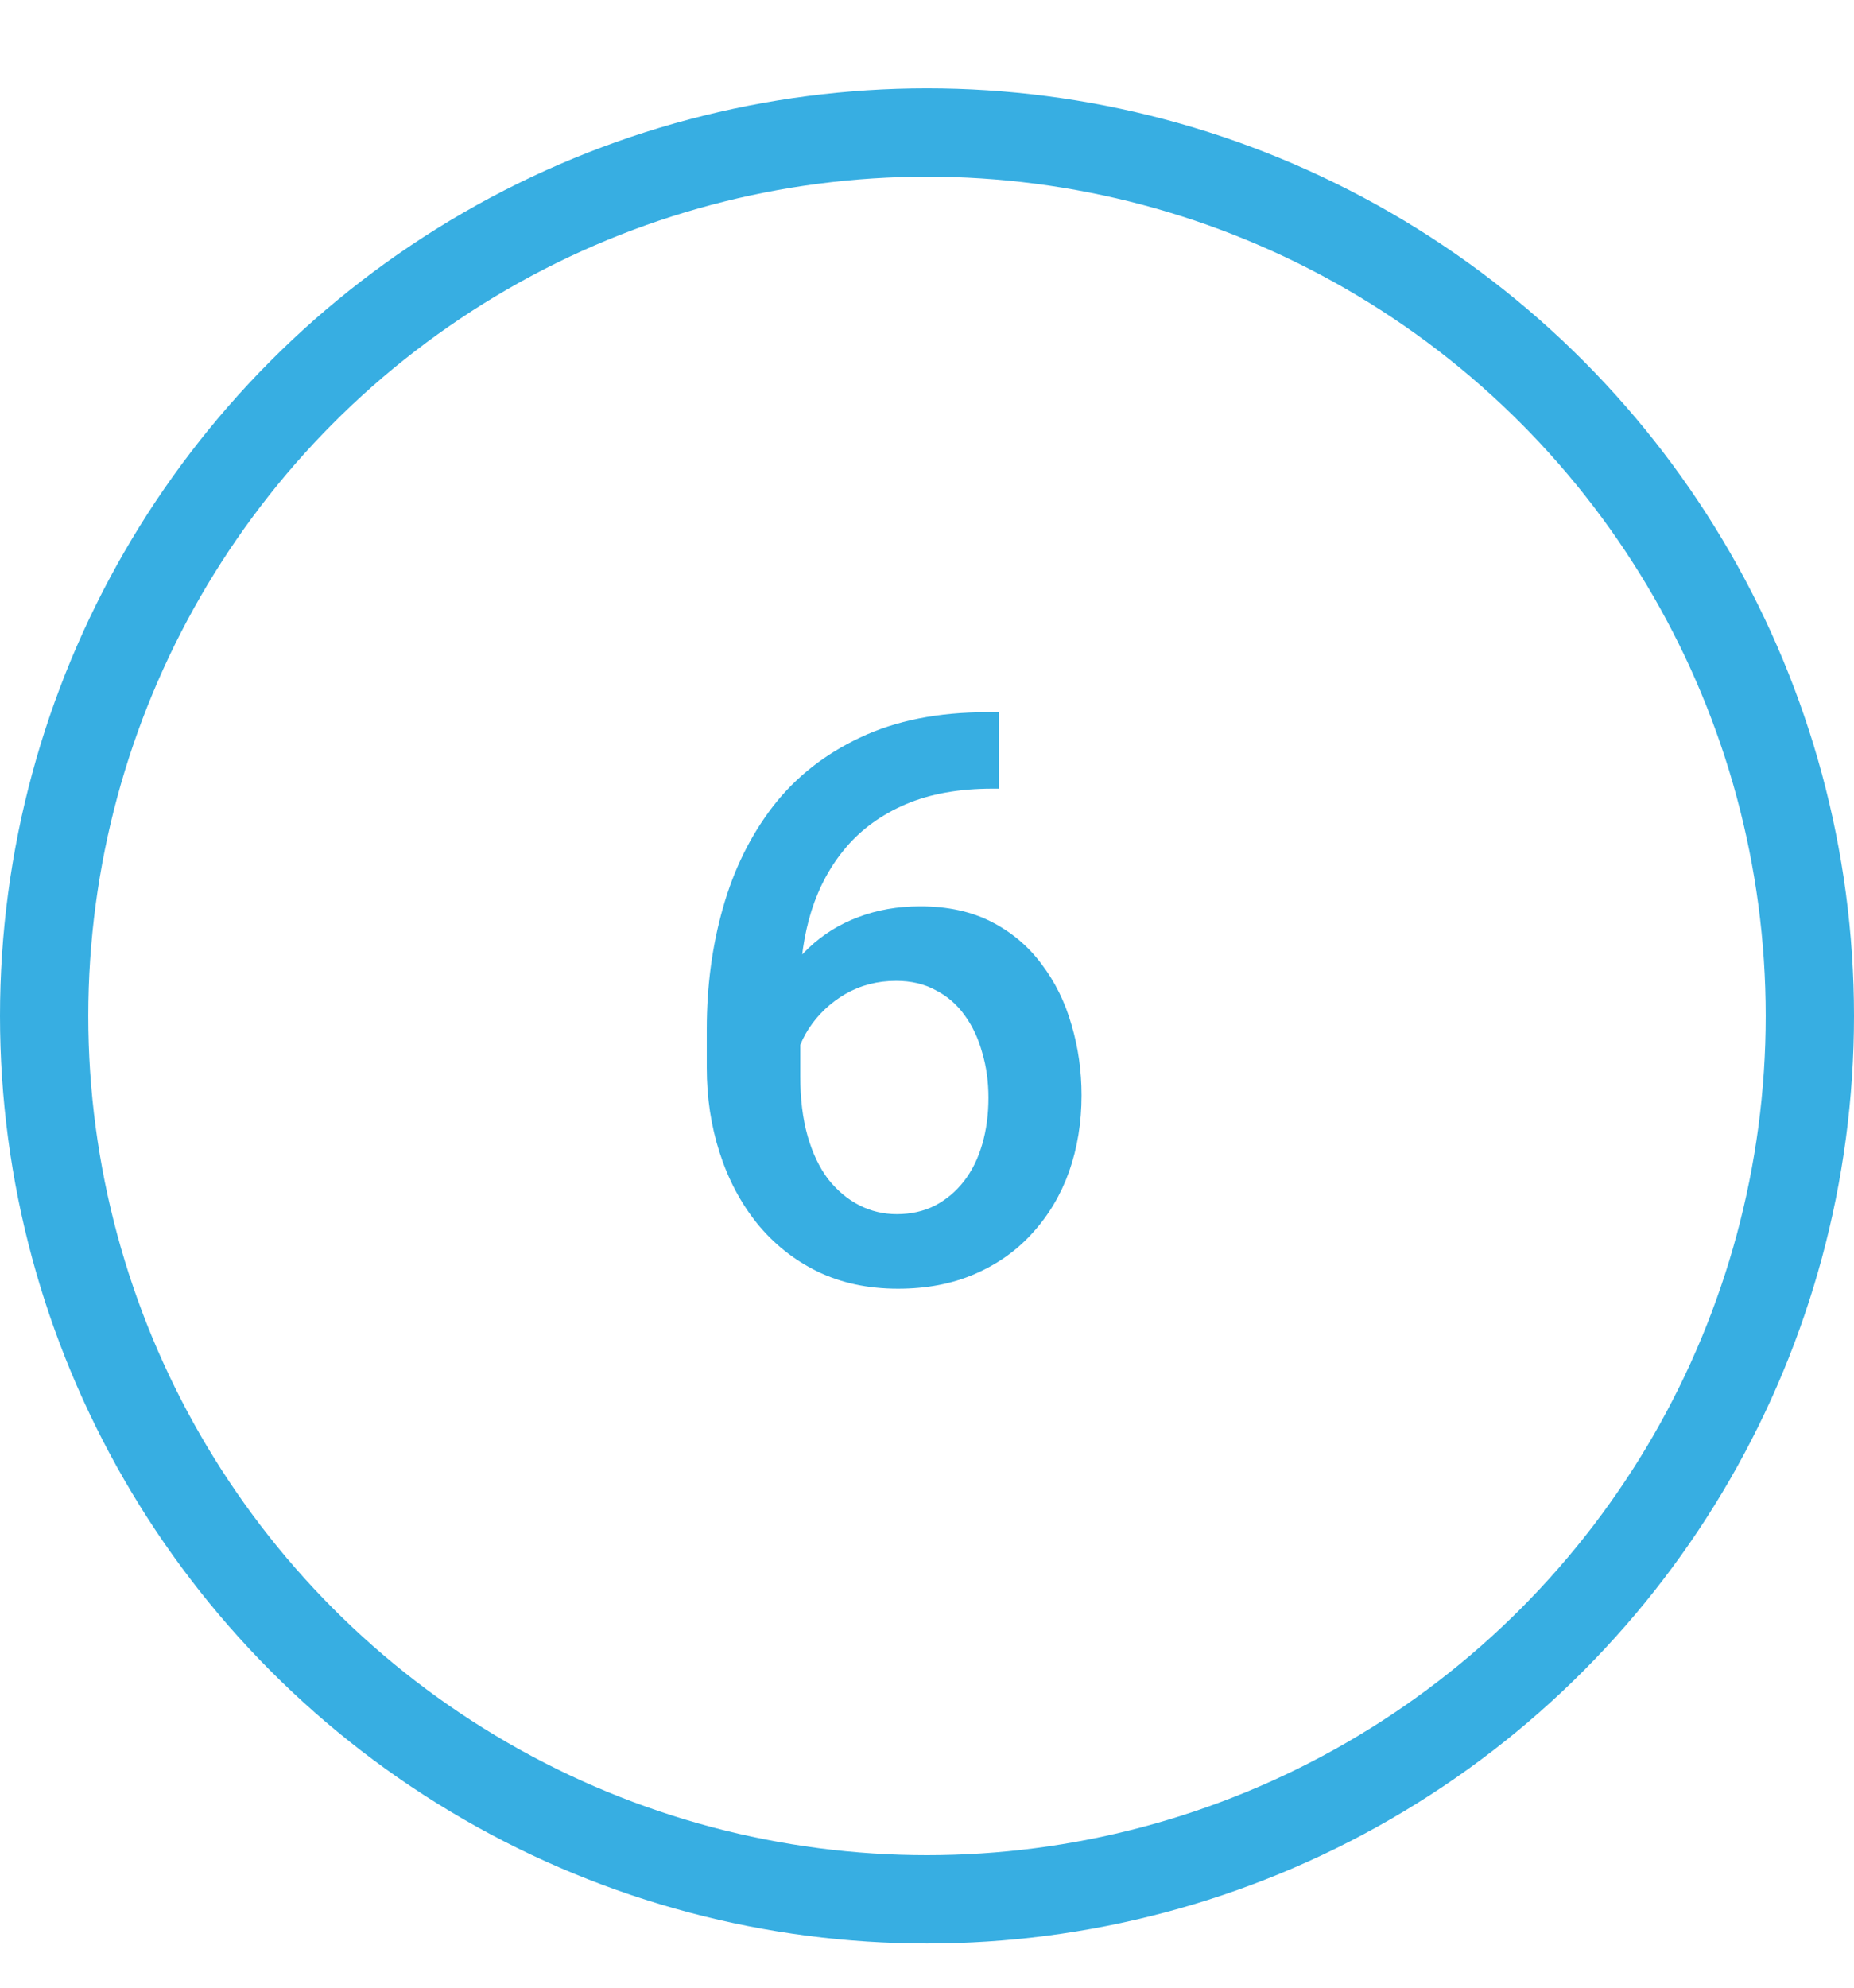 <svg width="42" height="45" viewBox="0 0 42 45" fill="none" xmlns="http://www.w3.org/2000/svg">
<circle cx="21" cy="23" r="20" stroke="#37AEE2" stroke-width="2"/>
<path d="M22.365 16.124H22.629V17.855H22.48C21.724 17.855 21.07 17.973 20.52 18.207C19.975 18.441 19.526 18.764 19.175 19.174C18.823 19.584 18.56 20.064 18.384 20.615C18.214 21.16 18.129 21.74 18.129 22.355V24.368C18.129 24.878 18.185 25.329 18.296 25.722C18.407 26.108 18.562 26.434 18.762 26.697C18.967 26.955 19.201 27.151 19.465 27.286C19.729 27.421 20.013 27.488 20.317 27.488C20.634 27.488 20.921 27.424 21.179 27.295C21.436 27.16 21.656 26.976 21.838 26.741C22.02 26.507 22.157 26.229 22.251 25.906C22.345 25.584 22.392 25.232 22.392 24.852C22.392 24.488 22.345 24.148 22.251 23.832C22.163 23.51 22.031 23.229 21.855 22.988C21.68 22.742 21.46 22.552 21.196 22.417C20.939 22.276 20.64 22.206 20.3 22.206C19.878 22.206 19.494 22.306 19.148 22.505C18.809 22.704 18.533 22.965 18.322 23.287C18.117 23.604 18.006 23.94 17.988 24.298L17.18 24.034C17.227 23.489 17.347 23 17.54 22.566C17.739 22.133 18 21.764 18.322 21.459C18.645 21.154 19.017 20.923 19.439 20.765C19.866 20.601 20.335 20.519 20.845 20.519C21.466 20.519 22.005 20.636 22.462 20.87C22.919 21.105 23.297 21.424 23.596 21.828C23.9 22.227 24.126 22.684 24.273 23.199C24.425 23.709 24.501 24.242 24.501 24.799C24.501 25.414 24.407 25.988 24.22 26.521C24.032 27.049 23.757 27.512 23.394 27.91C23.036 28.309 22.6 28.619 22.084 28.842C21.574 29.064 20.994 29.176 20.344 29.176C19.658 29.176 19.046 29.044 18.507 28.78C17.974 28.517 17.52 28.153 17.145 27.69C16.775 27.227 16.494 26.694 16.301 26.091C16.107 25.487 16.011 24.849 16.011 24.175V23.296C16.011 22.323 16.134 21.406 16.38 20.545C16.626 19.678 17.004 18.913 17.514 18.251C18.029 17.589 18.689 17.07 19.491 16.695C20.294 16.314 21.252 16.124 22.365 16.124Z" fill="#37AEE2"/>
</svg>
